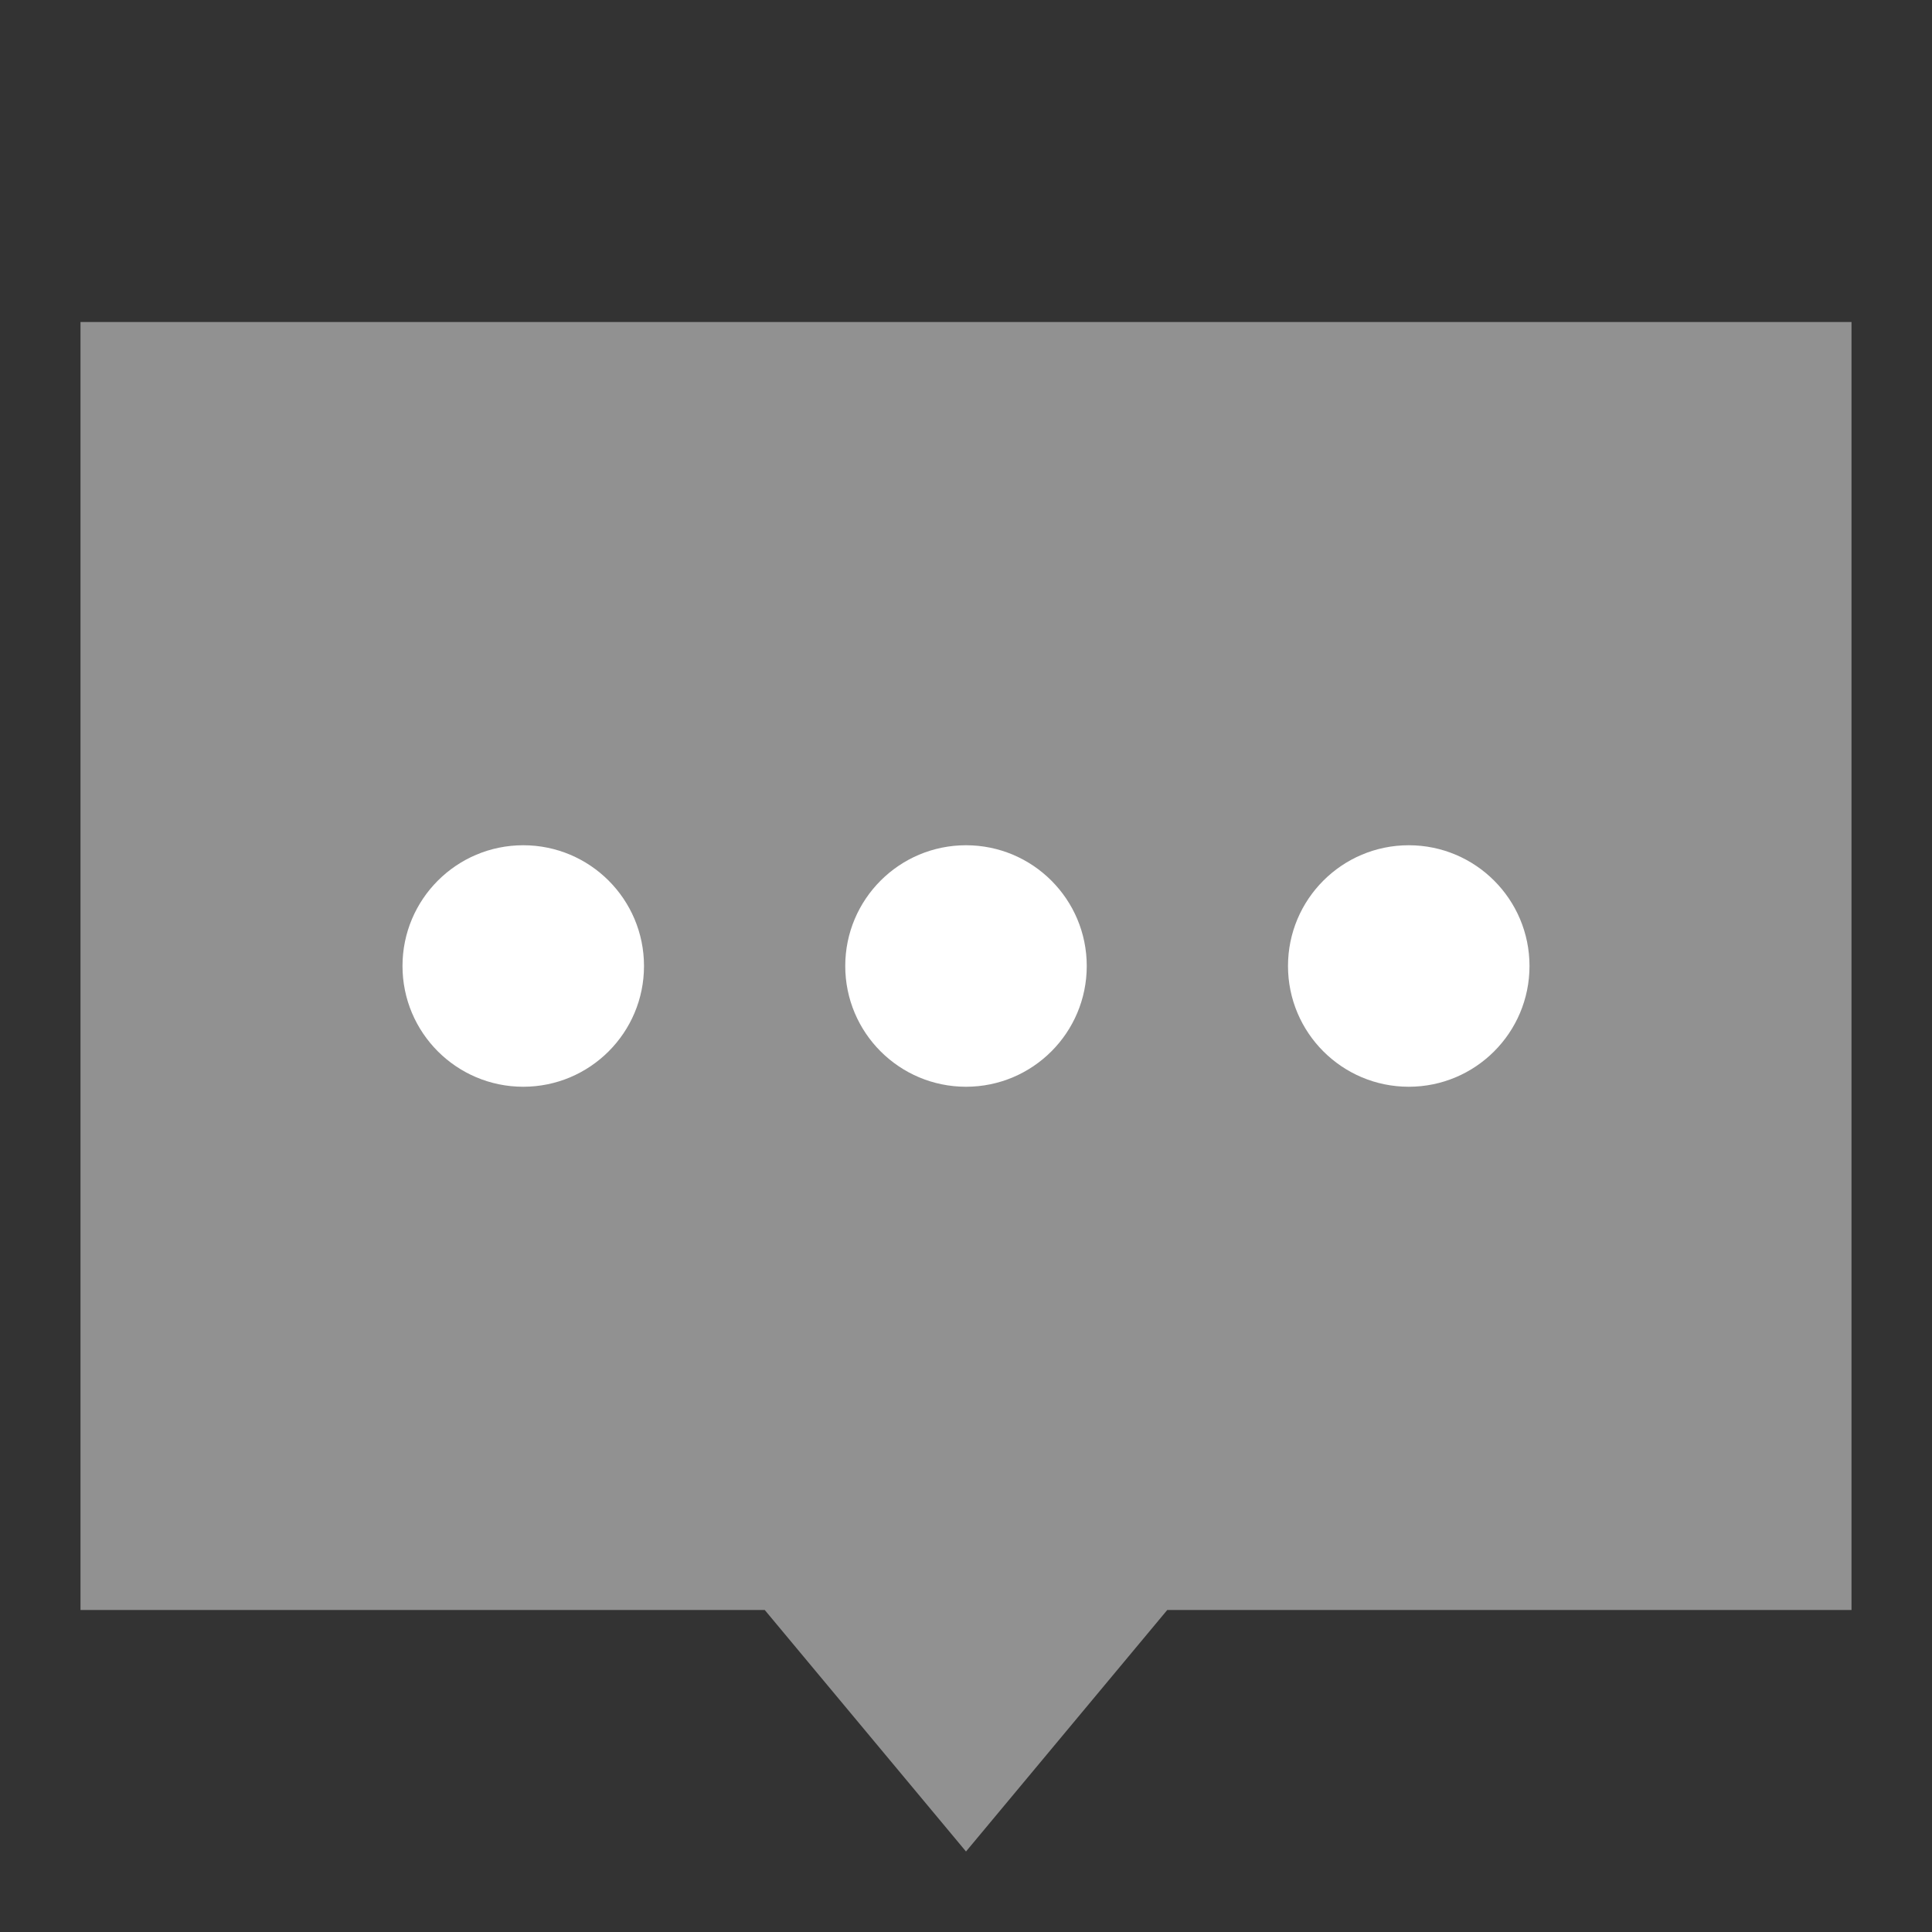 <svg xmlns="http://www.w3.org/2000/svg" width="48" height="48" viewBox="0 0 48 48"><rect x="0" y="0" width="48" height="48" fill="#333333" stroke="none"/><title>icon_m_faq</title><polygon points="2 8 2 40 19 40 24 46 29 40 46 40 46 8 2 8" style="fill:#919191"/><circle cx="13" cy="24" r="3" style="fill:#fff"/><circle cx="35" cy="24" r="3" style="fill:#fff"/><circle cx="24" cy="24" r="3" style="fill:#fff"/><rect width="48" height="48" style="fill:none;opacity:0.1"/></svg>